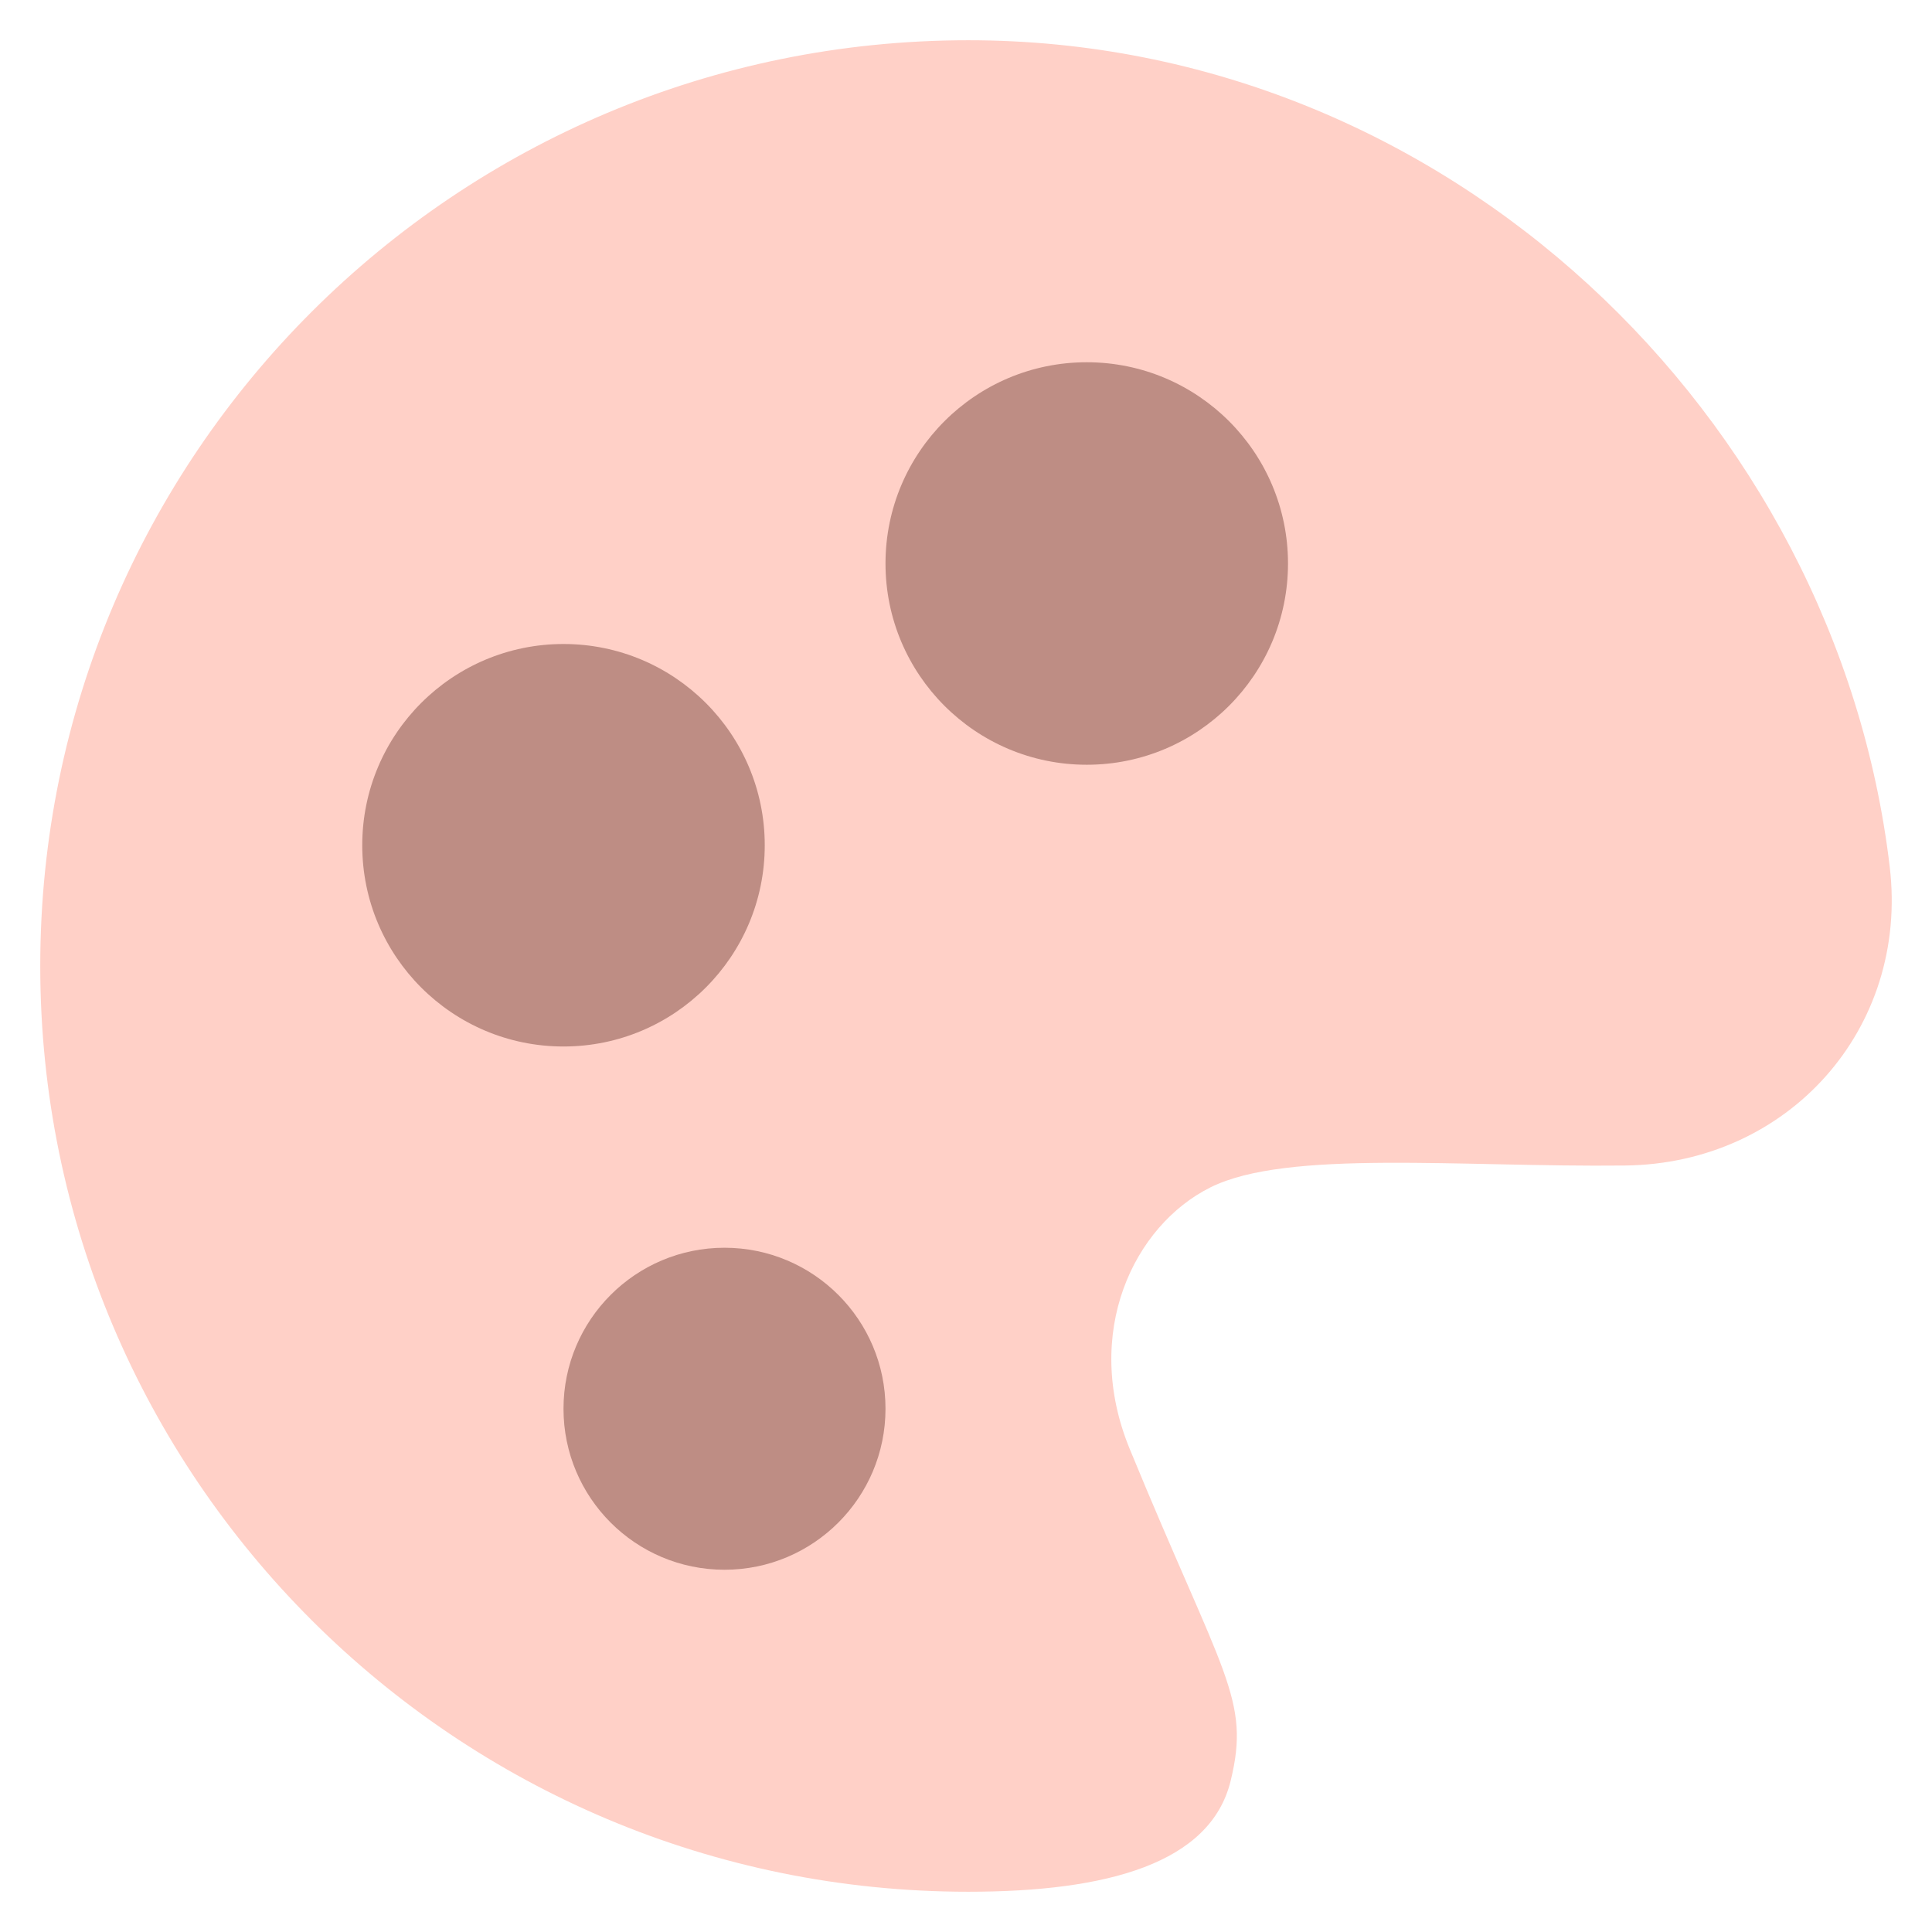 <svg width="48" height="48" viewBox="0 0 48 48" fill="none" xmlns="http://www.w3.org/2000/svg">
  <path d="M40.375 28.957C44.433 28.911 47.426 25.557 46.95 21.537C45.627 10.361 35.965 1 24.058 1C11.323 1 1 11.297 1 24C1 36.703 11.323 47 24.058 47C27.508 47 30.073 46.295 30.574 44.249C31.076 42.204 30.393 41.654 28.068 36C26.879 33.11 28.171 30.449 30.073 29.5C31.975 28.551 36.285 29.003 40.375 28.957Z" fill="#FFD0C7"/>
  <path d="M27 19C29.761 19 32 16.761 32 14C32 11.239 29.761 9 27 9C24.239 9 22 11.239 22 14C22 16.761 24.239 19 27 19Z" fill="#BE8D84"/>
  <path d="M14 26C16.761 26 19 23.761 19 21C19 18.239 16.761 16 14 16C11.239 16 9 18.239 9 21C9 23.761 11.239 26 14 26Z" fill="#BE8D84"/>
  <path d="M18 39C20.209 39 22 37.209 22 35C22 32.791 20.209 31 18 31C15.791 31 14 32.791 14 35C14 37.209 15.791 39 18 39Z" fill="#BE8D84"/>
  </svg>
